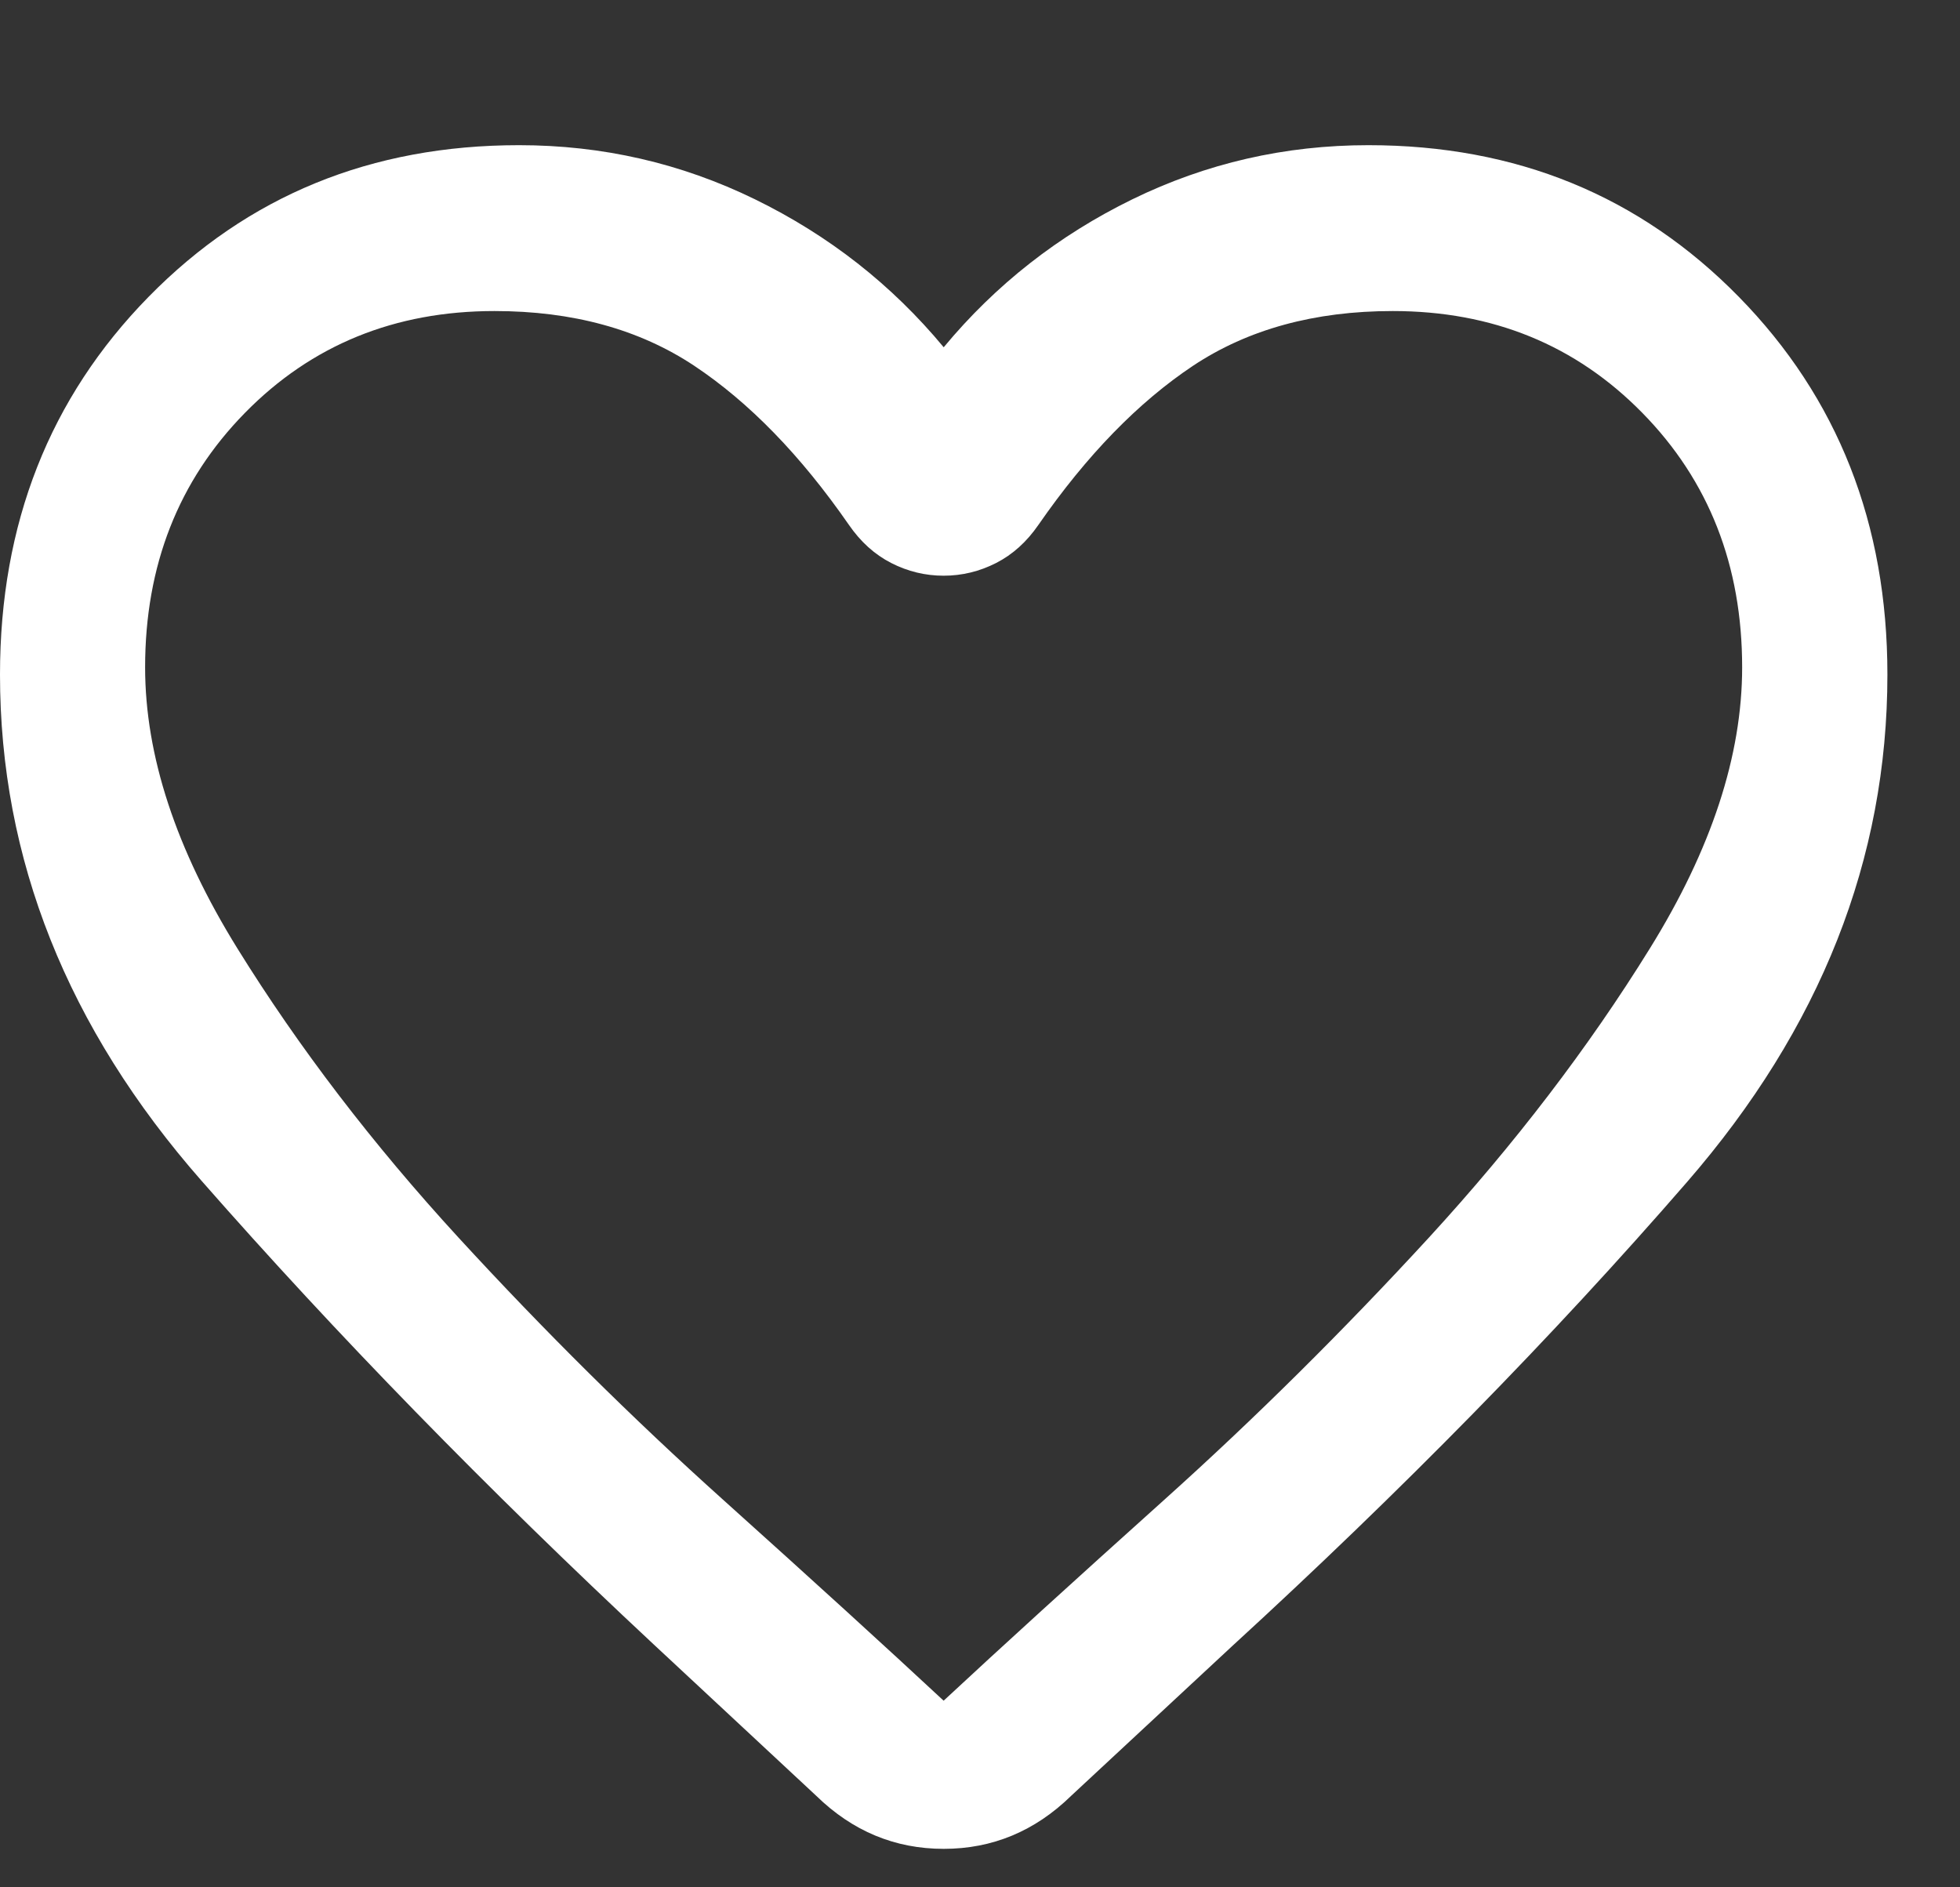 <svg width="27" height="26" viewBox="0 0 27 26" fill="none" xmlns="http://www.w3.org/2000/svg">
<rect x="0" y="0" width="27" height="26" fill="#333333" stroke="none"/>
<path d="M18.85 2C20.886 2 22.587 2.696 23.952 4.088C25.317 5.48 26 7.216 26 9.293C26 11.834 25.079 14.166 23.237 16.287C21.396 18.409 19.305 20.541 16.965 22.685L14.755 24.74C14.257 25.226 13.672 25.47 13 25.47C12.328 25.47 11.743 25.226 11.245 24.74L9.002 22.651C6.705 20.508 4.631 18.38 2.779 16.27C0.927 14.16 7.17434e-05 11.834 0 9.293C0 7.216 0.683 5.48 2.048 4.088C3.413 2.696 5.114 2 7.15 2C8.298 2 9.381 2.248 10.399 2.745C11.418 3.243 12.285 3.922 13 4.784C13.715 3.922 14.581 3.243 15.6 2.745C16.618 2.248 17.701 2 18.85 2ZM19.186 4.285C18.11 4.285 17.193 4.536 16.436 5.038C15.681 5.541 14.97 6.271 14.306 7.229C14.145 7.463 13.951 7.639 13.722 7.756C13.492 7.873 13.251 7.931 12.999 7.931C12.747 7.931 12.506 7.873 12.277 7.756C12.048 7.639 11.854 7.463 11.693 7.229C11.029 6.271 10.318 5.541 9.562 5.038C8.805 4.536 7.889 4.285 6.812 4.285C5.437 4.285 4.291 4.753 3.374 5.688C2.458 6.622 1.999 7.791 1.999 9.193C1.999 10.409 2.424 11.7 3.271 13.067C4.119 14.435 5.134 15.761 6.314 17.047C7.494 18.332 8.709 19.536 9.958 20.658C11.207 21.78 12.22 22.704 12.999 23.429C13.778 22.704 14.793 21.78 16.042 20.658C17.291 19.536 18.505 18.332 19.686 17.047C20.865 15.761 21.88 14.435 22.727 13.067C23.575 11.7 23.999 10.409 23.999 9.193C23.999 7.791 23.541 6.622 22.624 5.688C21.707 4.753 20.561 4.285 19.186 4.285Z" fill="white"/>
</svg>
